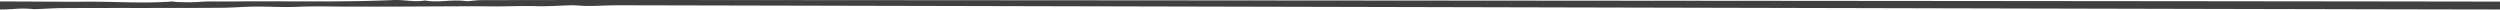 <svg height="100%" id="Layer_1" data-name="Layer 1" xmlns="http://www.w3.org/2000/svg" viewBox="0 0 1050.91 4" preserveAspectRatio="none"><defs><style>.cls-1{fill:#404041;}</style></defs><title>frame</title><path class="cls-1" d="M262.06,0Q232,0,202,.07c-1.32,0-2.64.19-4,.29a9,9,0,0,1-2,.13c-5.78-.9-11.66.78-17.43-.29-4.38.79-8.71-.37-13.1-.18C143.11,1,120.68.4,98.27.61c-3.34,0-6.68,0-10,0-2.66,0-5.3.29-8,.35-2,0-4-.05-6-.12-.65,0-1.32-.25-2-.21C60,1.56,48.43.61,36,.71,24.31.79,11.73.6,0,.63V4c6.42,0,8-.78,14.27-.15a5.36,5.36,0,0,0,.8,0c3.79-.15,7.58-.42,11.38-.44,11-.07,21.9-.06,32.85-.06s21.81,0,32.72-.07c4,0,8-.27,11.93-.43,7.16-.31,14.3.35,21.49,0,6.65-.28,13.34-.08,20-.08s13.36,0,20,0,13.62-.07,20.43-.09,13.36-.08,20,0,13.25-.28,19.89-.08c4.9.15,9.82-.31,14.74-.38,2.25,0,4.5.31,6.75.29,4.07,0,8.15-.28,12.22-.29C290.13,2.24,1020.33,4,1050.91,4V.68C895,.41,291.53,0,262.06,0Z"/></svg>